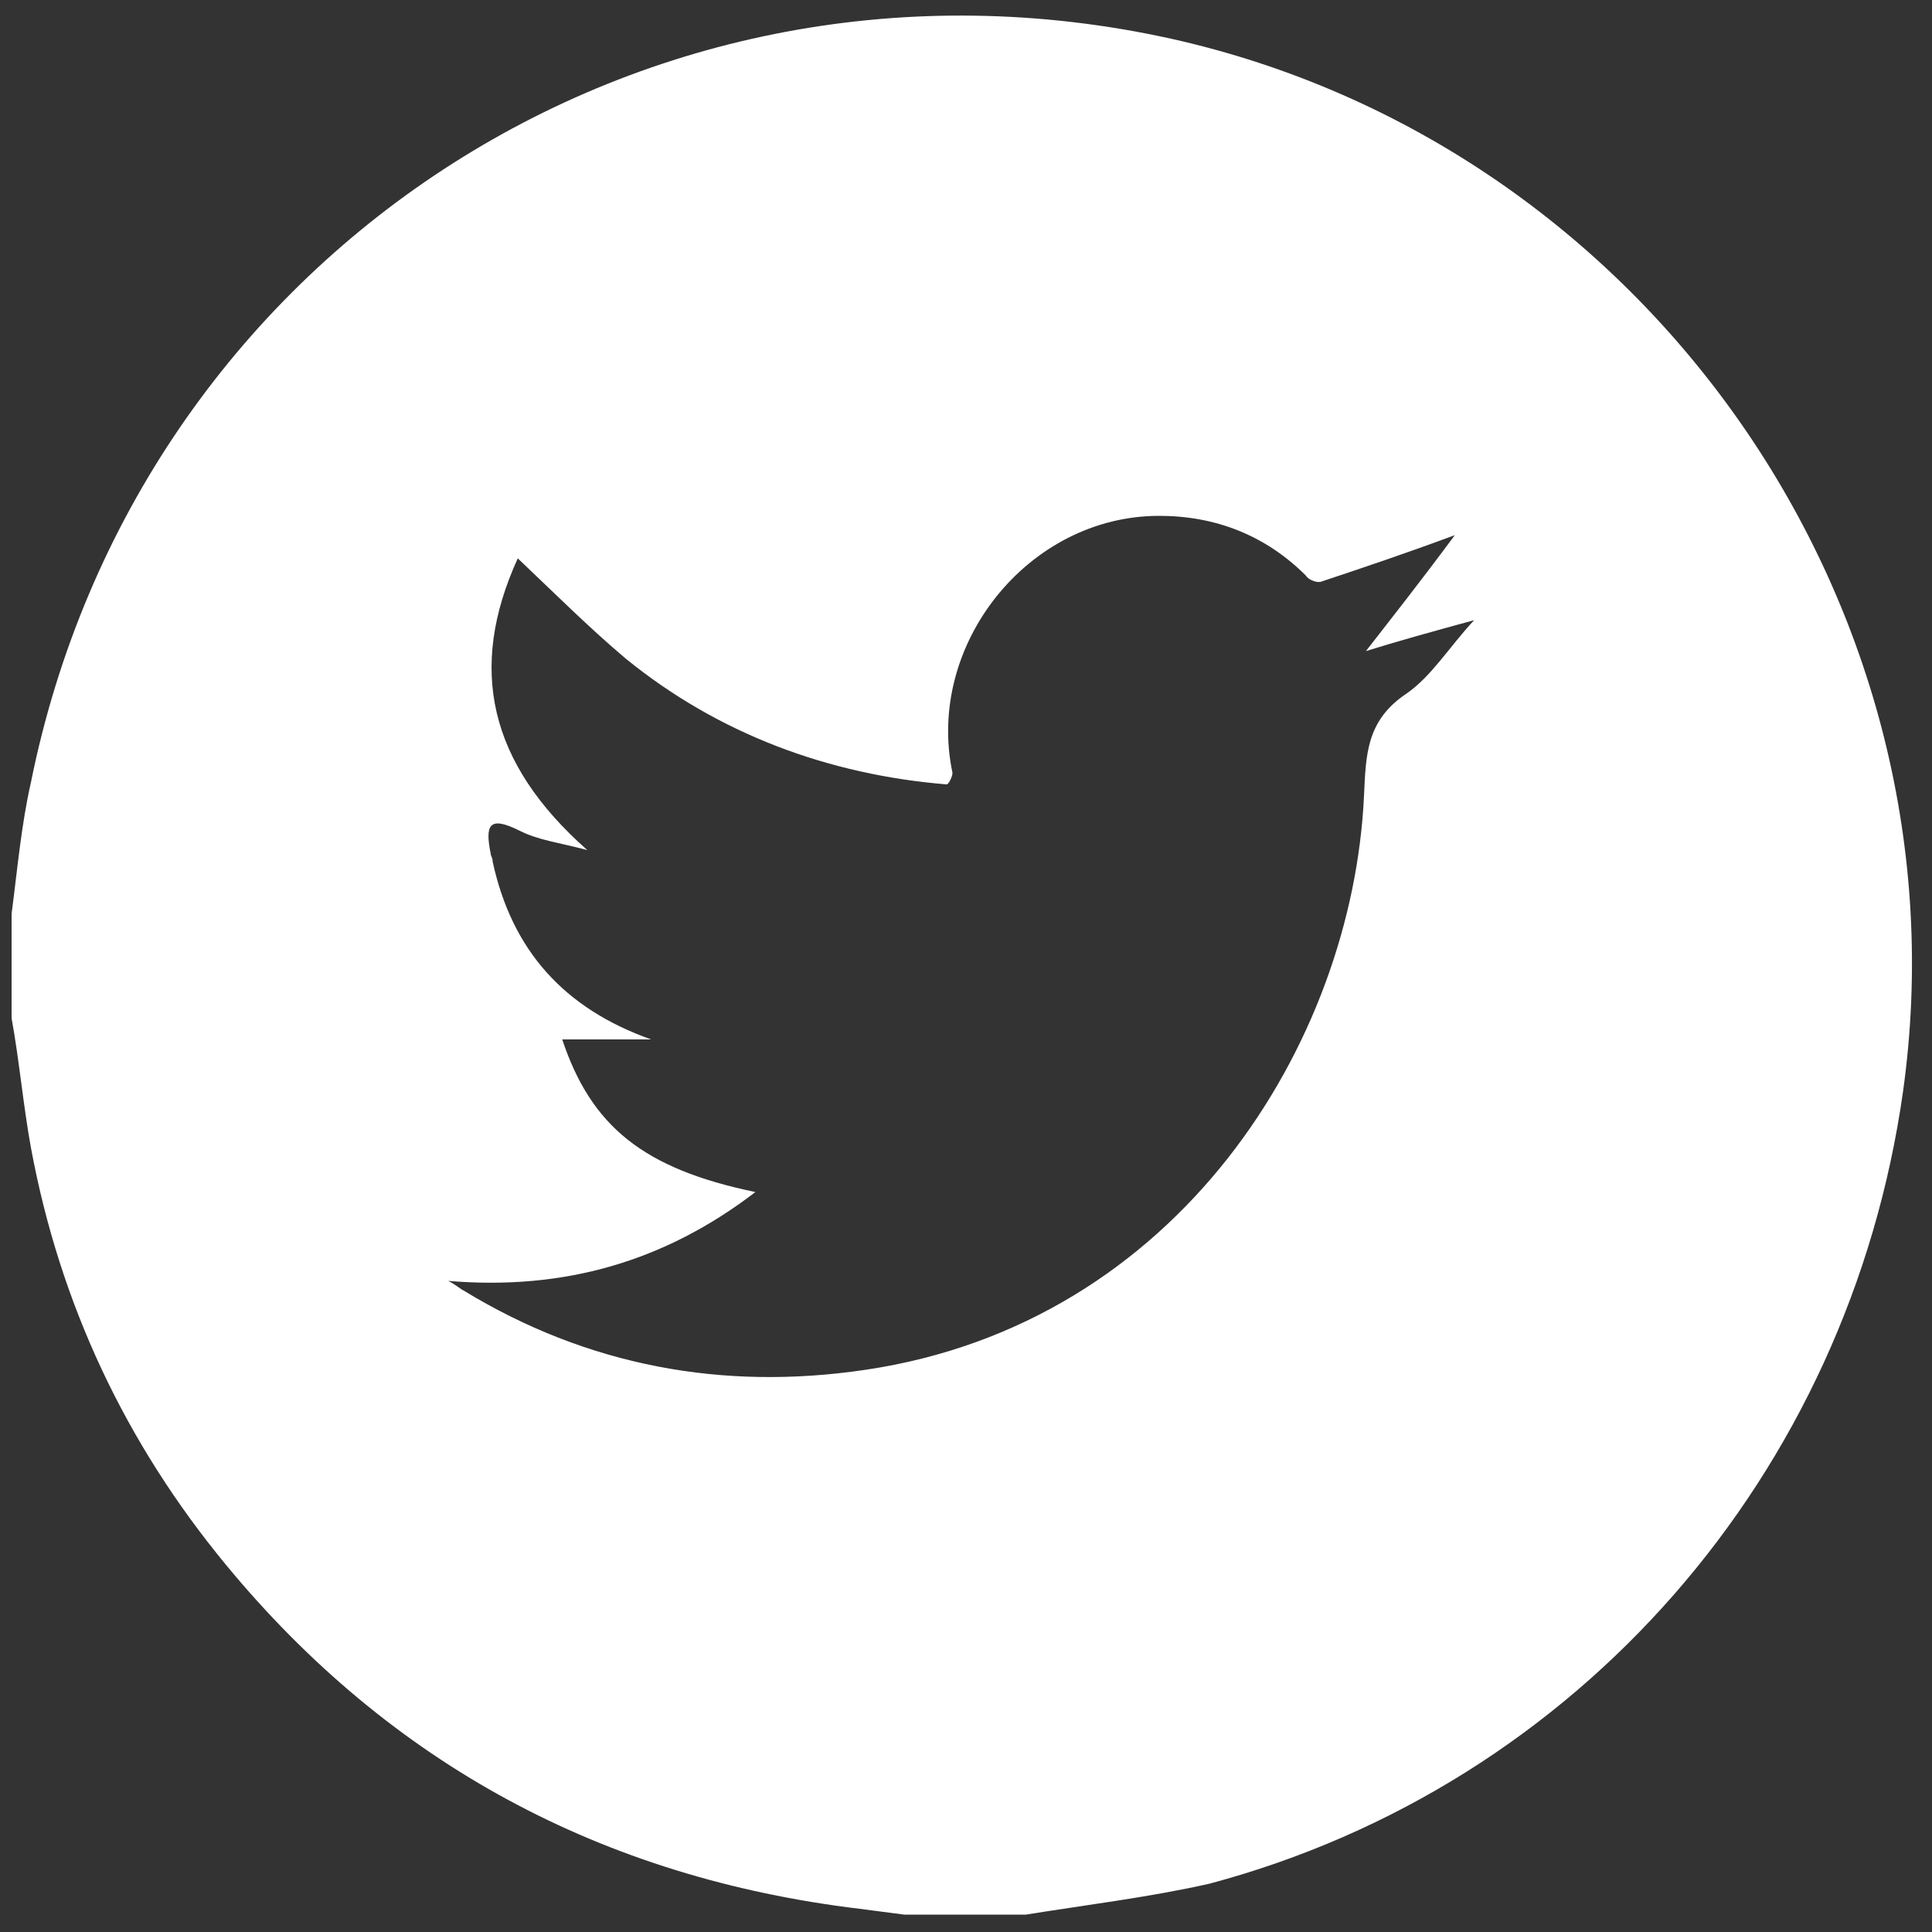 <?xml version="1.0" encoding="utf-8"?>
<!-- Generator: Adobe Illustrator 22.0.1, SVG Export Plug-In . SVG Version: 6.00 Build 0)  -->
<svg version="1.1" id="Layer_1" xmlns="http://www.w3.org/2000/svg" xmlns:xlink="http://www.w3.org/1999/xlink" x="0px" y="0px"
	 width="100px" height="100px" viewBox="0 0 100 100" style="enable-background:new 0 0 100 100;" xml:space="preserve">
<rect x="0" y="0" width="100" height="100" fill="#333333" stroke="none"/>
<style type="text/css">
	.st0{fill:#FFFFFF;}
</style>
<g id="UeMSlM.tif">
	<g>
		<path class="st0" d="M53.1,99.1c-2.1,0-4.2,0-6.3,0c-0.8-0.1-1.5-0.2-2.3-0.3C31.2,97.2,20.2,91.3,11.7,81
			C6.5,74.7,3.1,67.5,1.6,59.4c-0.4-2.2-0.6-4.5-1-6.7c0-1.8,0-3.6,0-5.4c0.3-2.3,0.5-4.6,1-6.8C7.1,13.2,33.4-4,60.6,2
			C85.3,7.5,102,31.5,98.5,56.5c-2.8,19.8-16.8,35.9-35.9,41C59.5,98.2,56.2,98.6,53.1,99.1z M75.3,27.7c-2.7,1-4.8,1.7-6.9,2.4
			c-0.2,0.1-0.7-0.1-0.8-0.3c-2.1-2.1-4.7-3.1-7.6-3.1c-6.8,0-12.1,6.7-10.7,13.3c0,0.2-0.2,0.6-0.3,0.6c-6.1-0.5-11.8-2.6-16.6-6.5
			c-1.9-1.6-3.7-3.4-5.6-5.2c-2.6,5.7-1.5,10.6,3.6,15.1c-1.5-0.4-2.5-0.5-3.5-1c-1.6-0.8-1.8-0.3-1.5,1.2c0,0.1,0.1,0.2,0.1,0.4
			c1,4.6,3.7,7.6,8.2,9.2c-1.5,0-3,0-4.6,0c1.5,4.5,4.2,6.7,10,7.9c-4.7,3.6-9.9,5.1-15.9,4.6c0.4,0.2,0.6,0.4,0.8,0.5
			c6.4,3.9,13.4,5.2,20.8,4.1C61,68.5,70,54,70.6,41.2c0.1-2.1,0.1-3.9,2.2-5.3c1.3-0.9,2.2-2.4,3.5-3.8c-2.2,0.6-4,1.1-5.6,1.6
			C72.1,31.9,73.6,30,75.3,27.7z"/>
	</g>
</g>
</svg>
